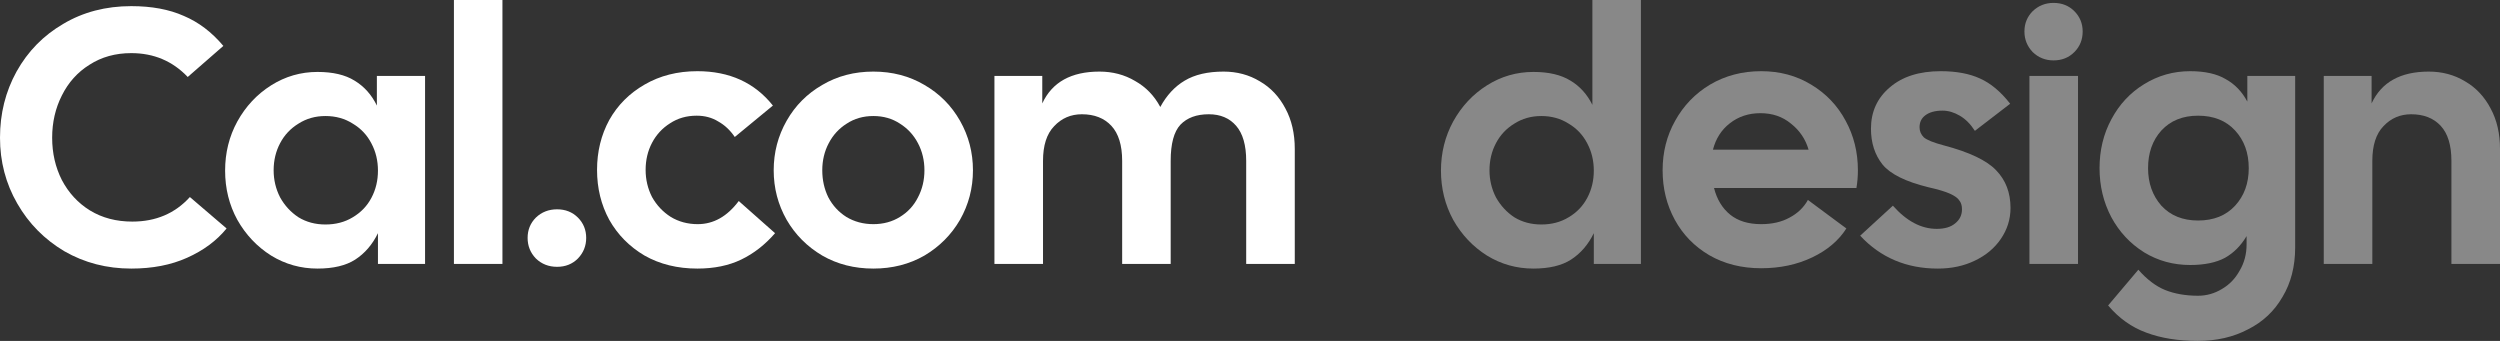 <svg width="44" height="6" viewBox="0 0 44 6" fill="none" xmlns="http://www.w3.org/2000/svg">
<rect x="0" y="0" width="44" height="6" fill="#333333" stroke="none"/>
<g clip-path="url(#clip0)">
<path d="M2.31 4.727C1.88 4.727 1.488 4.626 1.133 4.422C0.783 4.214 0.506 3.934 0.304 3.582C0.101 3.23 0 2.844 0 2.424C0 2 0.097 1.612 0.291 1.26C0.49 0.903 0.764 0.624 1.114 0.42C1.464 0.212 1.863 0.108 2.31 0.108C2.669 0.108 2.977 0.165 3.235 0.28C3.496 0.39 3.728 0.566 3.931 0.808L3.304 1.355C3.038 1.075 2.707 0.935 2.31 0.935C2.032 0.935 1.787 1.003 1.576 1.139C1.365 1.27 1.203 1.451 1.089 1.68C0.975 1.905 0.918 2.153 0.918 2.424C0.918 2.696 0.975 2.944 1.089 3.169C1.207 3.393 1.371 3.572 1.582 3.703C1.798 3.835 2.047 3.9 2.329 3.9C2.743 3.9 3.081 3.756 3.342 3.468L3.988 4.021C3.811 4.238 3.579 4.409 3.292 4.537C3.009 4.664 2.682 4.727 2.31 4.727Z" fill="white"/>
<path d="M5.728 3.951C5.909 3.951 6.07 3.909 6.209 3.824C6.352 3.739 6.462 3.625 6.538 3.48C6.614 3.336 6.652 3.177 6.652 3.003C6.652 2.829 6.614 2.67 6.538 2.526C6.462 2.378 6.352 2.261 6.209 2.176C6.07 2.087 5.909 2.042 5.728 2.042C5.55 2.042 5.392 2.087 5.253 2.176C5.114 2.261 5.006 2.375 4.93 2.52C4.854 2.664 4.816 2.823 4.816 2.997C4.816 3.166 4.854 3.326 4.93 3.474C5.01 3.618 5.118 3.735 5.253 3.824C5.392 3.909 5.55 3.951 5.728 3.951ZM3.962 3.003C3.962 2.689 4.033 2.401 4.177 2.138C4.325 1.871 4.523 1.659 4.772 1.502C5.021 1.345 5.293 1.266 5.588 1.266C5.859 1.266 6.076 1.317 6.24 1.419C6.409 1.521 6.54 1.667 6.633 1.858V1.336H7.481V4.645H6.652V4.104C6.555 4.303 6.422 4.458 6.253 4.568C6.089 4.674 5.867 4.727 5.588 4.727C5.293 4.727 5.021 4.651 4.772 4.498C4.523 4.341 4.325 4.131 4.177 3.869C4.033 3.606 3.962 3.317 3.962 3.003Z" fill="white"/>
<path d="M7.989 0H8.843V4.645H7.989V0Z" fill="white"/>
<path d="M9.805 4.696C9.657 4.696 9.532 4.647 9.431 4.549C9.334 4.448 9.286 4.327 9.286 4.187C9.286 4.047 9.334 3.928 9.431 3.83C9.532 3.733 9.657 3.684 9.805 3.684C9.952 3.684 10.075 3.733 10.172 3.83C10.269 3.928 10.317 4.047 10.317 4.187C10.317 4.327 10.269 4.448 10.172 4.549C10.075 4.647 9.952 4.696 9.805 4.696Z" fill="white"/>
<path d="M12.274 4.727C11.924 4.727 11.614 4.651 11.344 4.498C11.078 4.341 10.871 4.131 10.723 3.869C10.58 3.606 10.508 3.313 10.508 2.99C10.508 2.668 10.58 2.375 10.723 2.112C10.871 1.849 11.078 1.642 11.344 1.489C11.614 1.332 11.924 1.253 12.274 1.253C12.839 1.253 13.283 1.455 13.603 1.858L12.932 2.411C12.852 2.293 12.755 2.201 12.641 2.138C12.531 2.07 12.405 2.036 12.261 2.036C12.084 2.036 11.928 2.081 11.793 2.17C11.658 2.255 11.552 2.369 11.476 2.513C11.4 2.657 11.363 2.817 11.363 2.99C11.363 3.16 11.4 3.319 11.476 3.468C11.557 3.612 11.666 3.729 11.806 3.818C11.945 3.902 12.103 3.945 12.28 3.945C12.559 3.945 12.799 3.809 13.002 3.538L13.641 4.104C13.464 4.308 13.266 4.462 13.046 4.568C12.827 4.674 12.569 4.727 12.274 4.727Z" fill="white"/>
<path d="M15.371 4.727C15.037 4.727 14.738 4.651 14.472 4.498C14.206 4.341 13.997 4.131 13.845 3.869C13.693 3.601 13.617 3.311 13.617 2.997C13.617 2.683 13.693 2.392 13.845 2.125C13.997 1.858 14.206 1.648 14.472 1.495C14.738 1.338 15.037 1.26 15.371 1.26C15.704 1.26 16.004 1.338 16.27 1.495C16.535 1.648 16.744 1.858 16.896 2.125C17.048 2.392 17.124 2.683 17.124 2.997C17.124 3.311 17.048 3.601 16.896 3.869C16.744 4.131 16.535 4.341 16.27 4.498C16.004 4.651 15.704 4.727 15.371 4.727ZM14.472 2.997C14.472 3.171 14.508 3.33 14.579 3.474C14.655 3.618 14.761 3.733 14.896 3.818C15.035 3.902 15.194 3.945 15.371 3.945C15.548 3.945 15.704 3.902 15.839 3.818C15.978 3.733 16.084 3.618 16.156 3.474C16.232 3.33 16.27 3.171 16.27 2.997C16.27 2.823 16.232 2.664 16.156 2.52C16.08 2.375 15.974 2.261 15.839 2.176C15.704 2.087 15.548 2.042 15.371 2.042C15.194 2.042 15.037 2.087 14.902 2.176C14.767 2.261 14.662 2.375 14.586 2.52C14.51 2.664 14.472 2.823 14.472 2.997Z" fill="white"/>
<path d="M17.502 1.336H18.344V1.82C18.517 1.446 18.853 1.26 19.351 1.26C19.583 1.26 19.792 1.315 19.977 1.425C20.167 1.531 20.315 1.684 20.421 1.883C20.534 1.675 20.678 1.521 20.851 1.419C21.028 1.313 21.256 1.26 21.535 1.26C21.771 1.26 21.984 1.317 22.174 1.432C22.364 1.542 22.514 1.701 22.623 1.909C22.733 2.112 22.788 2.35 22.788 2.621V4.645H21.933V2.831C21.933 2.556 21.874 2.35 21.756 2.214C21.638 2.078 21.478 2.011 21.275 2.011C21.06 2.011 20.893 2.072 20.775 2.195C20.661 2.318 20.604 2.53 20.604 2.831V4.645H19.75V2.831C19.75 2.556 19.686 2.35 19.56 2.214C19.433 2.078 19.26 2.011 19.041 2.011C18.846 2.011 18.684 2.081 18.553 2.221C18.422 2.356 18.357 2.56 18.357 2.831V4.645H17.502V1.336Z" fill="white"/>
<path d="M26.988 4.727C26.692 4.727 26.42 4.651 26.171 4.498C25.922 4.341 25.724 4.131 25.576 3.869C25.433 3.606 25.361 3.317 25.361 3.003C25.361 2.689 25.433 2.401 25.576 2.138C25.724 1.871 25.922 1.659 26.171 1.502C26.42 1.345 26.692 1.266 26.988 1.266C27.258 1.266 27.475 1.317 27.64 1.419C27.804 1.516 27.933 1.659 28.026 1.845V0H28.88V4.645H28.051V4.104C27.954 4.303 27.821 4.458 27.652 4.568C27.488 4.674 27.266 4.727 26.988 4.727ZM26.215 2.997C26.215 3.166 26.253 3.326 26.329 3.474C26.41 3.618 26.517 3.735 26.652 3.824C26.791 3.909 26.95 3.951 27.127 3.951C27.308 3.951 27.469 3.909 27.608 3.824C27.752 3.739 27.861 3.625 27.937 3.48C28.013 3.336 28.051 3.177 28.051 3.003C28.051 2.829 28.013 2.67 27.937 2.526C27.861 2.378 27.752 2.261 27.608 2.176C27.469 2.087 27.308 2.042 27.127 2.042C26.95 2.042 26.791 2.087 26.652 2.176C26.513 2.261 26.405 2.375 26.329 2.52C26.253 2.664 26.215 2.823 26.215 2.997Z" fill="#888888"/>
<path d="M30.996 4.721C30.654 4.721 30.35 4.645 30.084 4.492C29.823 4.339 29.62 4.131 29.477 3.869C29.333 3.606 29.262 3.315 29.262 2.997C29.262 2.679 29.335 2.388 29.483 2.125C29.631 1.858 29.835 1.646 30.097 1.489C30.363 1.332 30.663 1.253 30.996 1.253C31.325 1.253 31.618 1.332 31.876 1.489C32.138 1.646 32.34 1.858 32.483 2.125C32.627 2.388 32.699 2.679 32.699 2.997C32.699 3.107 32.69 3.211 32.673 3.309H30.167C30.217 3.508 30.312 3.665 30.452 3.779C30.591 3.89 30.772 3.945 30.996 3.945C31.19 3.945 31.357 3.907 31.496 3.83C31.64 3.754 31.747 3.65 31.819 3.519L32.496 4.021C32.361 4.233 32.161 4.403 31.895 4.53C31.629 4.657 31.329 4.721 30.996 4.721ZM31.831 2.634C31.777 2.448 31.673 2.295 31.521 2.176C31.374 2.053 31.194 1.992 30.983 1.992C30.776 1.992 30.597 2.051 30.445 2.17C30.298 2.284 30.198 2.439 30.148 2.634H31.831Z" fill="#888888"/>
<path d="M34.106 4.727C33.554 4.727 33.098 4.534 32.739 4.148L33.315 3.62C33.556 3.892 33.813 4.028 34.087 4.028C34.227 4.028 34.334 3.996 34.41 3.932C34.49 3.869 34.531 3.786 34.531 3.684C34.531 3.62 34.516 3.569 34.486 3.531C34.461 3.489 34.406 3.449 34.322 3.41C34.237 3.372 34.111 3.334 33.942 3.296C33.541 3.198 33.271 3.065 33.132 2.895C32.997 2.725 32.929 2.515 32.929 2.265C32.929 1.968 33.039 1.726 33.258 1.54C33.478 1.349 33.777 1.253 34.157 1.253C34.431 1.253 34.661 1.296 34.847 1.381C35.037 1.466 35.214 1.614 35.379 1.826L34.758 2.303C34.682 2.185 34.594 2.095 34.492 2.036C34.391 1.977 34.29 1.947 34.189 1.947C34.058 1.947 33.957 1.975 33.885 2.03C33.817 2.081 33.784 2.151 33.784 2.24C33.784 2.308 33.809 2.367 33.86 2.418C33.914 2.464 34.031 2.511 34.208 2.558C34.659 2.677 34.967 2.823 35.132 2.997C35.301 3.171 35.385 3.391 35.385 3.659C35.385 3.858 35.328 4.04 35.214 4.206C35.104 4.367 34.953 4.494 34.758 4.587C34.564 4.681 34.347 4.727 34.106 4.727Z" fill="#888888"/>
<path d="M35.718 1.336H36.573V4.645H35.718V1.336ZM35.63 0.554C35.63 0.414 35.678 0.295 35.775 0.197C35.876 0.1 35.999 0.051 36.142 0.051C36.29 0.051 36.412 0.1 36.509 0.197C36.606 0.295 36.655 0.414 36.655 0.554C36.655 0.698 36.606 0.819 36.509 0.916C36.412 1.014 36.29 1.063 36.142 1.063C35.999 1.063 35.876 1.014 35.775 0.916C35.678 0.814 35.63 0.694 35.63 0.554Z" fill="#888888"/>
<path d="M38.686 3.881C38.96 3.881 39.178 3.794 39.338 3.62C39.498 3.446 39.578 3.226 39.578 2.959C39.578 2.691 39.498 2.471 39.338 2.297C39.178 2.123 38.96 2.036 38.686 2.036C38.416 2.036 38.201 2.123 38.04 2.297C37.884 2.471 37.806 2.691 37.806 2.959C37.806 3.222 37.884 3.442 38.04 3.62C38.201 3.794 38.416 3.881 38.686 3.881ZM36.952 2.959C36.952 2.645 37.021 2.358 37.16 2.1C37.3 1.837 37.492 1.631 37.736 1.482C37.981 1.33 38.251 1.253 38.547 1.253C38.808 1.253 39.017 1.3 39.173 1.393C39.334 1.482 39.46 1.614 39.553 1.788V1.336H40.395V4.352C40.395 4.687 40.321 4.978 40.173 5.224C40.03 5.474 39.827 5.665 39.566 5.796C39.308 5.932 39.013 6 38.68 6C38.334 6 38.032 5.951 37.774 5.854C37.517 5.76 37.293 5.601 37.103 5.376L37.635 4.747C37.783 4.916 37.939 5.035 38.103 5.103C38.272 5.171 38.467 5.205 38.686 5.205C38.838 5.205 38.979 5.164 39.11 5.084C39.241 5.007 39.344 4.899 39.42 4.759C39.5 4.624 39.54 4.471 39.54 4.301V4.155C39.443 4.32 39.317 4.448 39.161 4.537C39.005 4.621 38.8 4.664 38.547 4.664C38.251 4.664 37.981 4.59 37.736 4.441C37.492 4.288 37.3 4.083 37.16 3.824C37.021 3.561 36.952 3.273 36.952 2.959Z" fill="#888888"/>
<path d="M40.898 1.336H41.74V1.82C41.913 1.446 42.249 1.26 42.747 1.26C42.983 1.26 43.196 1.317 43.386 1.432C43.576 1.542 43.726 1.701 43.835 1.909C43.945 2.112 44 2.35 44 2.621V4.645H43.145V2.831C43.145 2.556 43.082 2.35 42.956 2.214C42.829 2.078 42.656 2.011 42.437 2.011C42.242 2.011 42.08 2.081 41.949 2.221C41.818 2.356 41.753 2.56 41.753 2.831V4.645H40.898V1.336Z" fill="#888888"/>
</g>
<defs>
<clipPath id="clip0">
<rect width="44" height="6" fill="white"/>
</clipPath>
</defs>
</svg>
